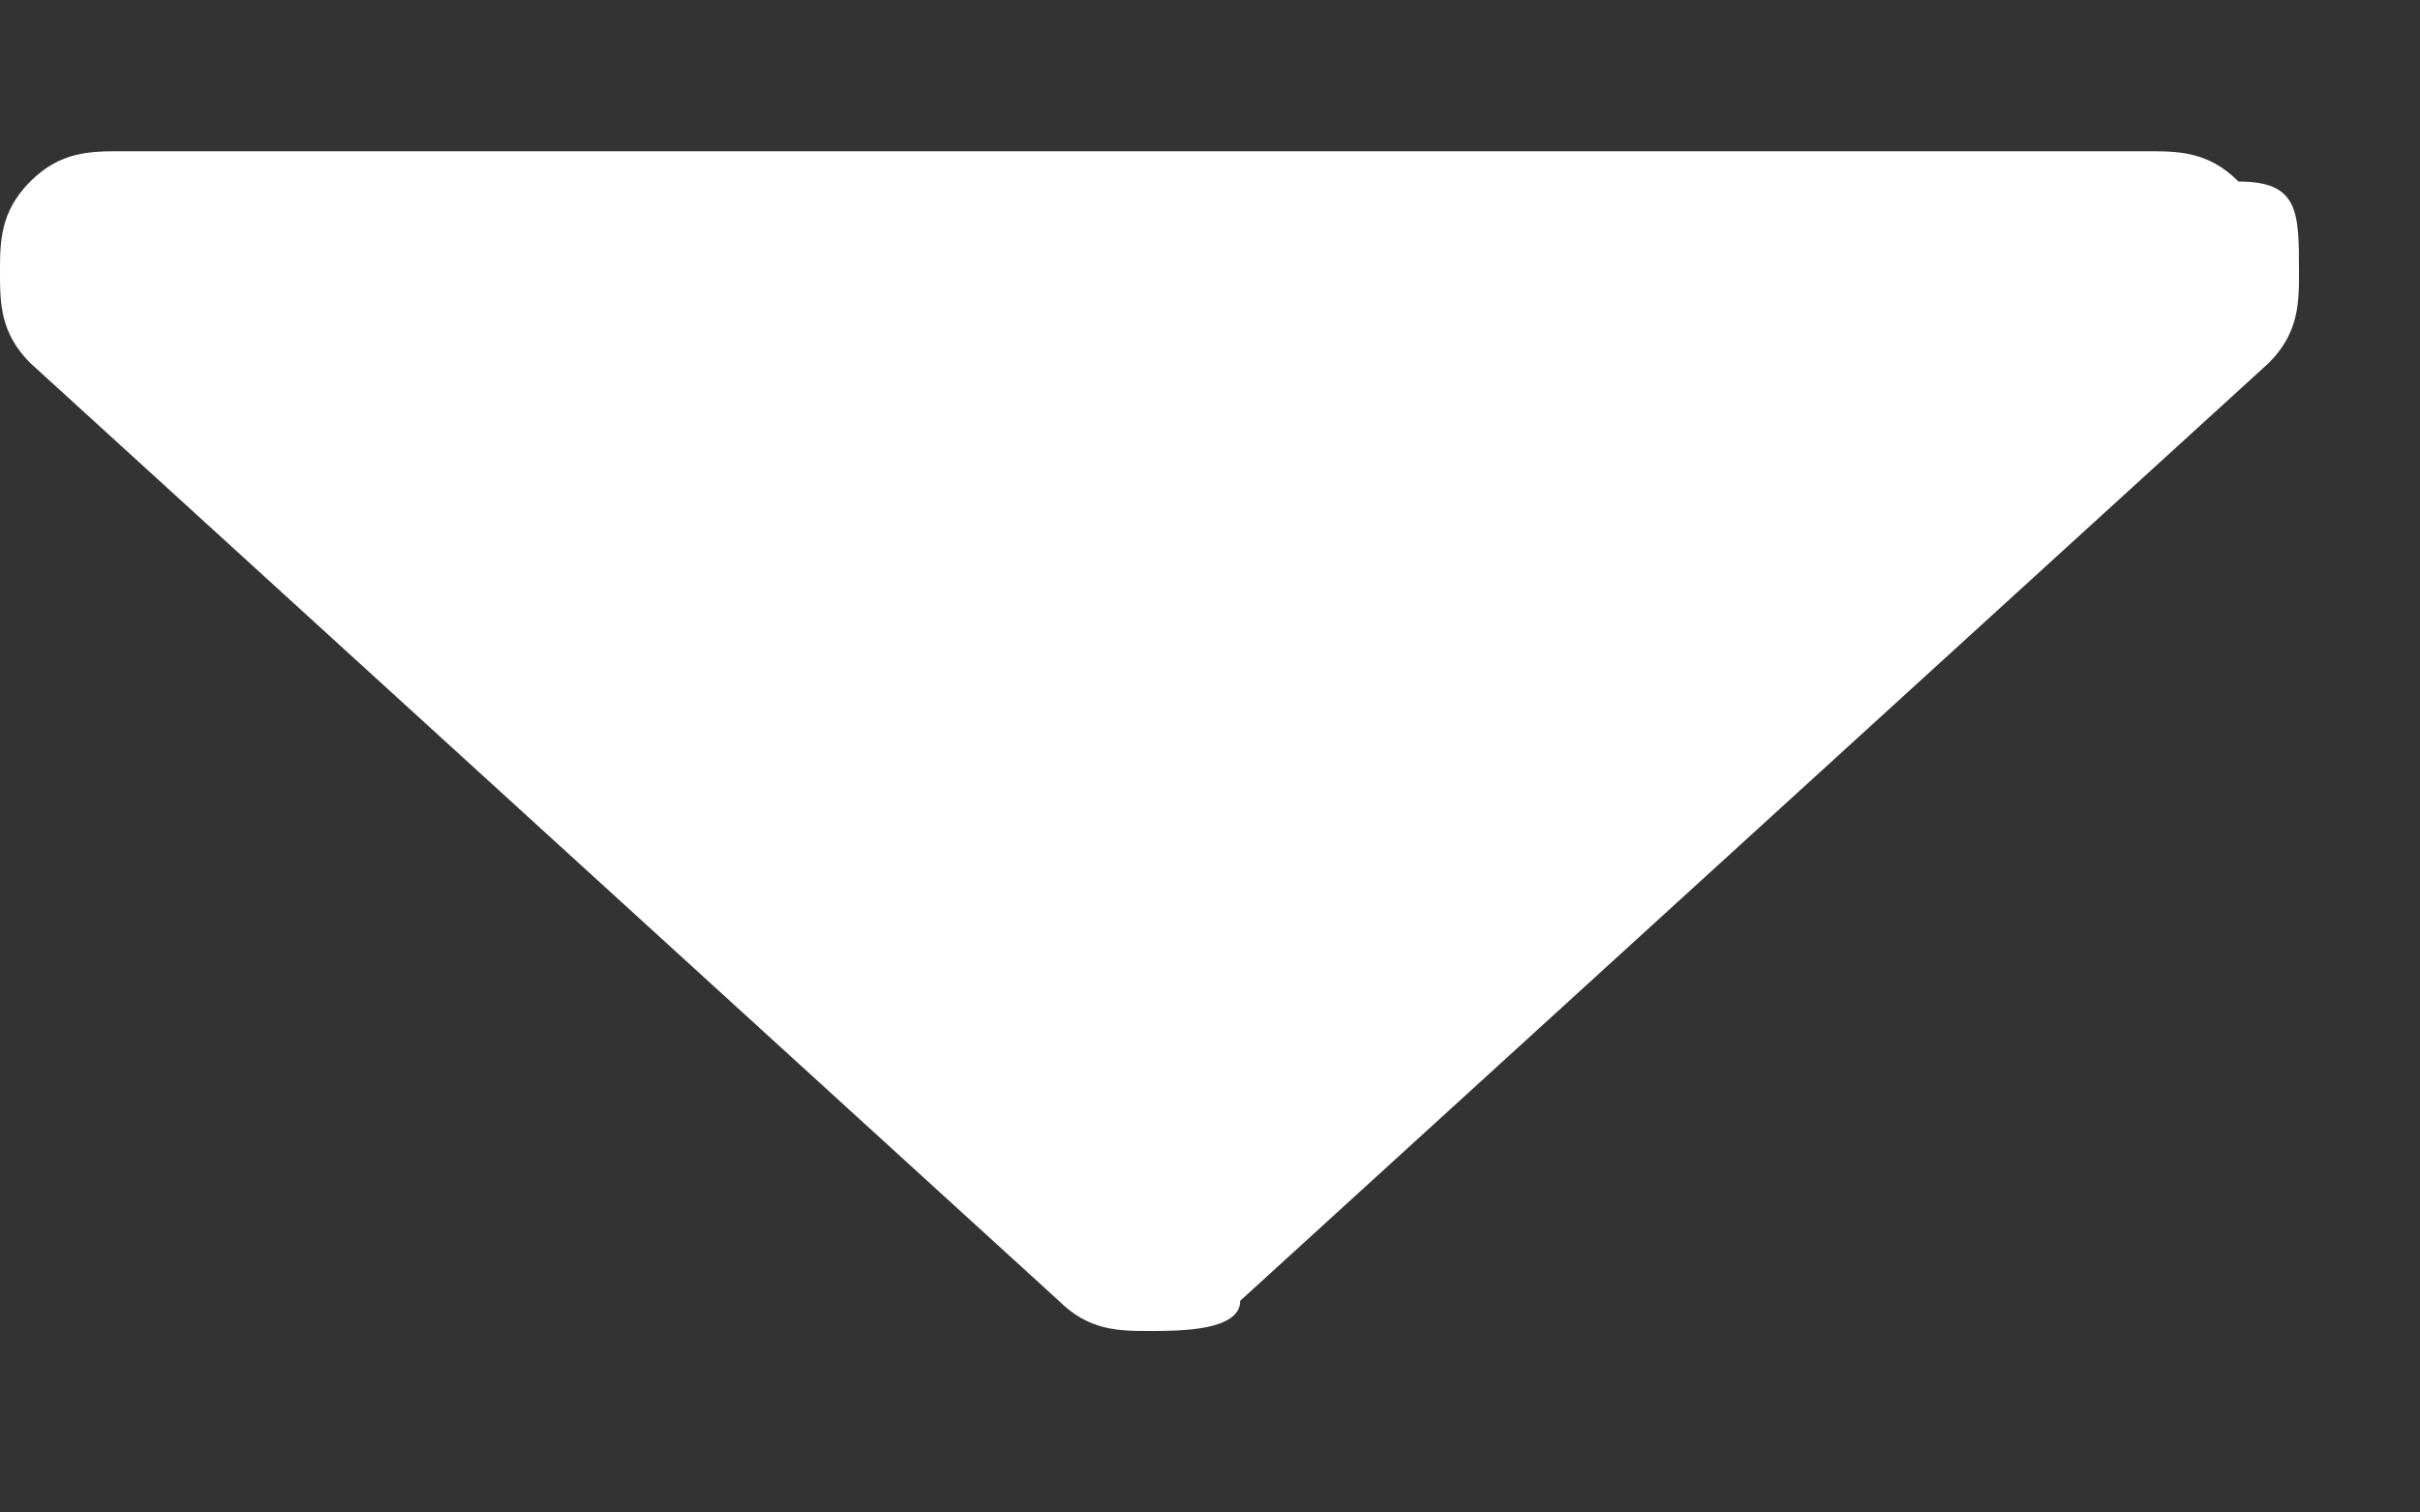 <?xml version="1.0" encoding="utf-8"?>
<!-- Generator: Adobe Illustrator 23.0.2, SVG Export Plug-In . SVG Version: 6.00 Build 0)  -->
<svg version="1.1" id="Layer_1" xmlns="http://www.w3.org/2000/svg" xmlns:xlink="http://www.w3.org/1999/xlink" x="0px" y="0px"
	 viewBox="0 0 8 5" style="enable-background:new 0 0 8 5;" xml:space="preserve">
<rect x="0" y="0" width="8" height="5" fill="#333333" stroke="none"/>
<style type="text/css">
	.st0{fill-rule:evenodd;clip-rule:evenodd;fill:#ffffff;}
</style>
<path id="Caret-Down---FontAwesome" class="st0" d="M7.6,0.9c0,0.1,0,0.2-0.1,0.3L4.1,4.3C4.1,4.4,3.9,4.4,3.8,4.4s-0.2,0-0.3-0.1
	L0.1,1.2C0,1.1,0,1,0,0.9s0-0.2,0.1-0.3s0.2-0.1,0.3-0.1h6.7c0.1,0,0.2,0,0.3,0.1C7.6,0.6,7.6,0.7,7.6,0.9z"/>
</svg>
